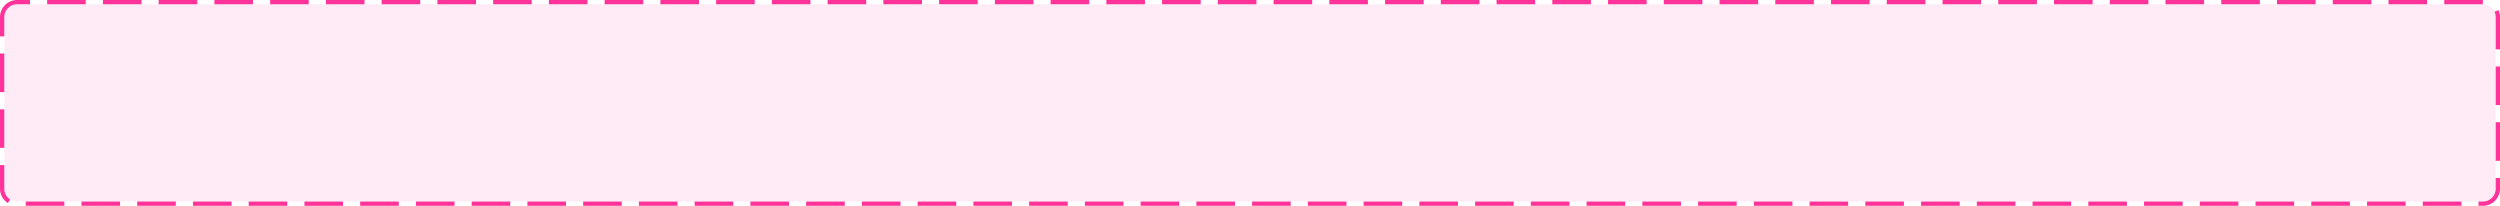 ﻿<?xml version="1.0" encoding="utf-8"?>
<svg version="1.1" xmlns:xlink="http://www.w3.org/1999/xlink" width="583px" height="48px" xmlns="http://www.w3.org/2000/svg">
  <g transform="matrix(1 0 0 1 -122 -145 )">
    <path d="M 123 149  A 3 3 0 0 1 126 146 L 701 146  A 3 3 0 0 1 704 149 L 704 189  A 3 3 0 0 1 701 192 L 126 192  A 3 3 0 0 1 123 189 L 123 149  Z " fill-rule="nonzero" fill="#ff3399" stroke="none" fill-opacity="0.098" />
    <path d="M 122.5 149  A 3.5 3.5 0 0 1 126 145.5 L 701 145.5  A 3.5 3.5 0 0 1 704.5 149 L 704.5 189  A 3.5 3.5 0 0 1 701 192.5 L 126 192.5  A 3.5 3.5 0 0 1 122.5 189 L 122.5 149  Z " stroke-width="1" stroke-dasharray="9,4" stroke="#ff3399" fill="none" stroke-dashoffset="0.5" />
  </g>
</svg>